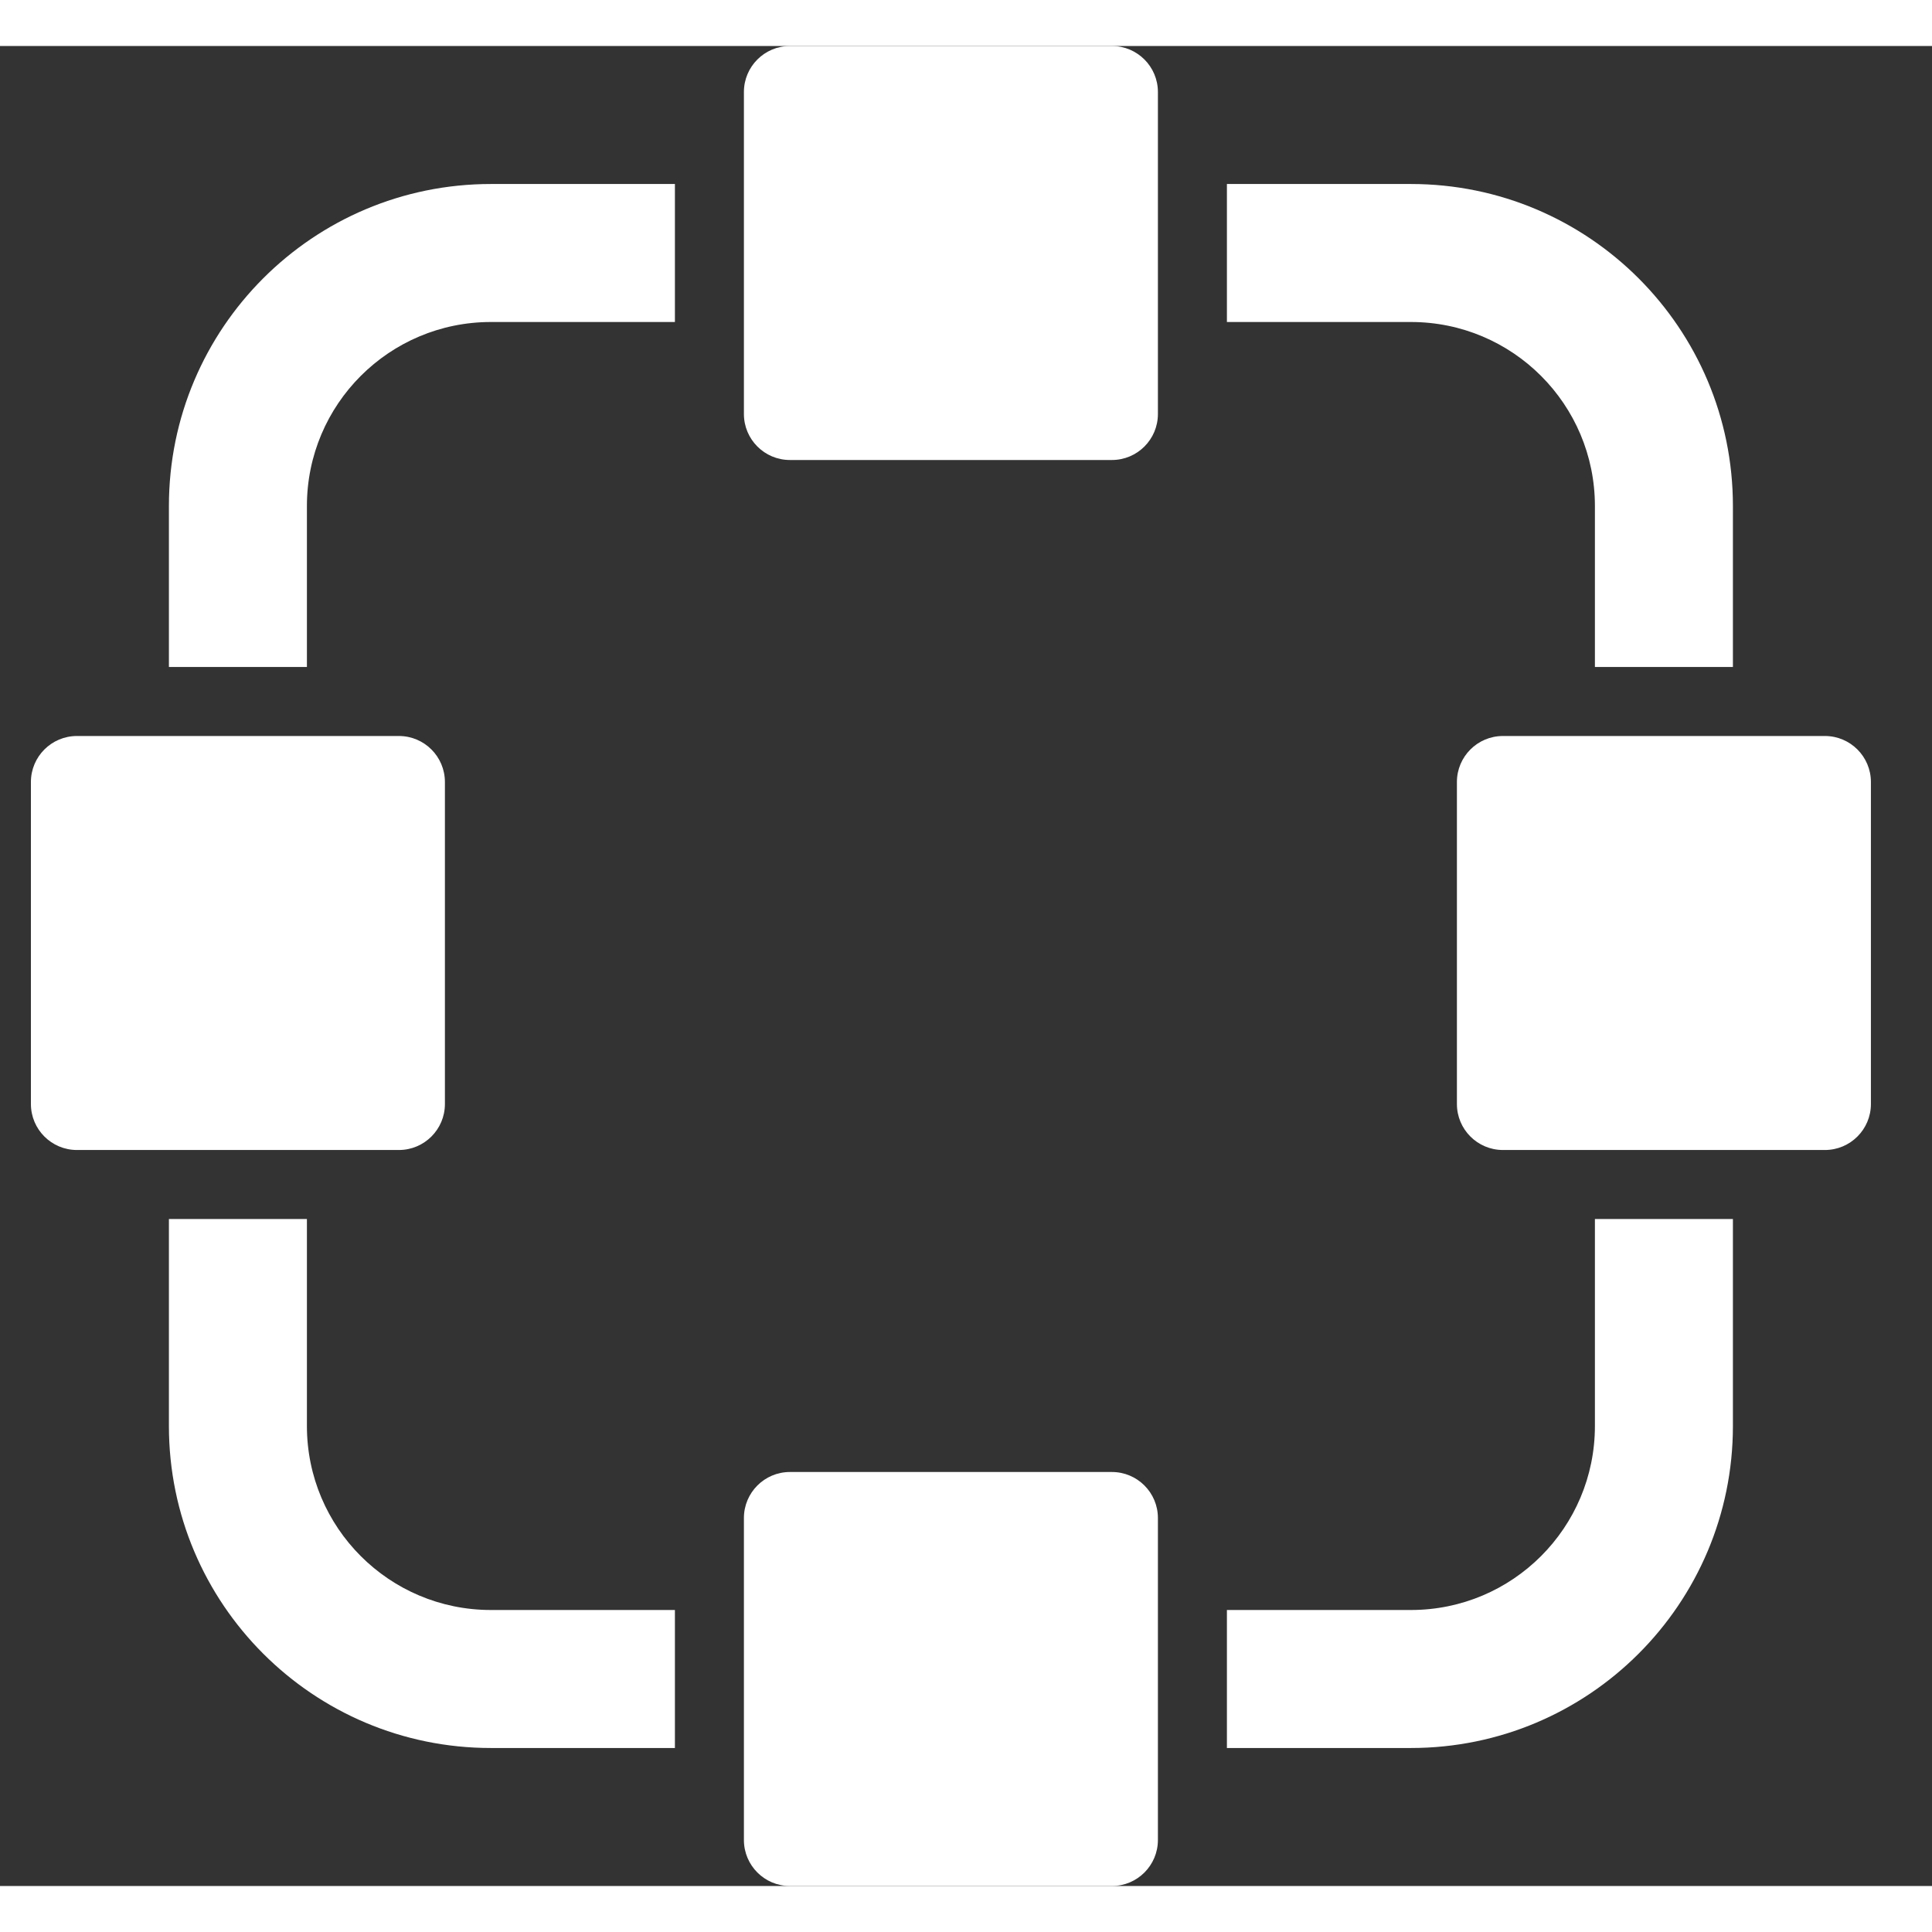 <svg width="14" height="14" viewBox="0 0 21 20" fill="none" xmlns="http://www.w3.org/2000/svg">
<rect x="0" y="0" width="21" height="20" fill="#333333" stroke="none"/>
<path d="M8.086 0.5C8.086 0.224 8.31 0 8.586 0H12.086C12.362 0 12.586 0.224 12.586 0.5V4C12.586 4.276 12.362 4.5 12.086 4.5H8.586C8.31 4.5 8.086 4.276 8.086 4V0.5Z" fill="#FFFFFF"/>
<path d="M13.336 3H15.336C16.441 3 17.336 3.895 17.336 5V6.75H18.836V5C18.836 3.067 17.269 1.5 15.336 1.5H13.336V3Z" fill="#FFFFFF"/>
<path d="M16.336 12C16.06 12 15.836 11.776 15.836 11.5V8C15.836 7.724 16.06 7.5 16.336 7.5H19.836C20.112 7.5 20.336 7.724 20.336 8V11.5C20.336 11.776 20.112 12 19.836 12H16.336Z" fill="#FFFFFF"/>
<path d="M17.336 12.75V15C17.336 16.105 16.441 17 15.336 17H13.336V18.5H15.336C17.269 18.5 18.836 16.933 18.836 15V12.75H17.336Z" fill="#FFFFFF"/>
<path d="M7.336 3V1.5H5.336C3.403 1.5 1.836 3.067 1.836 5V6.75H3.336V5C3.336 3.895 4.231 3 5.336 3H7.336Z" fill="#FFFFFF"/>
<path d="M8.086 16C8.086 15.724 8.31 15.5 8.586 15.5H12.086C12.362 15.5 12.586 15.724 12.586 16V19.5C12.586 19.776 12.362 20 12.086 20H8.586C8.31 20 8.086 19.776 8.086 19.5V16Z" fill="#FFFFFF"/>
<path d="M7.336 17V18.5H5.336C3.403 18.5 1.836 16.933 1.836 15V12.75H3.336V15C3.336 16.105 4.231 17 5.336 17H7.336Z" fill="#FFFFFF"/>
<path d="M0.836 7.5H4.336C4.612 7.5 4.836 7.724 4.836 8V11.5C4.836 11.776 4.612 12 4.336 12H0.836C0.56 12 0.336 11.776 0.336 11.5V8C0.336 7.724 0.56 7.5 0.836 7.5Z" fill="#FFFFFF"/>
</svg>
